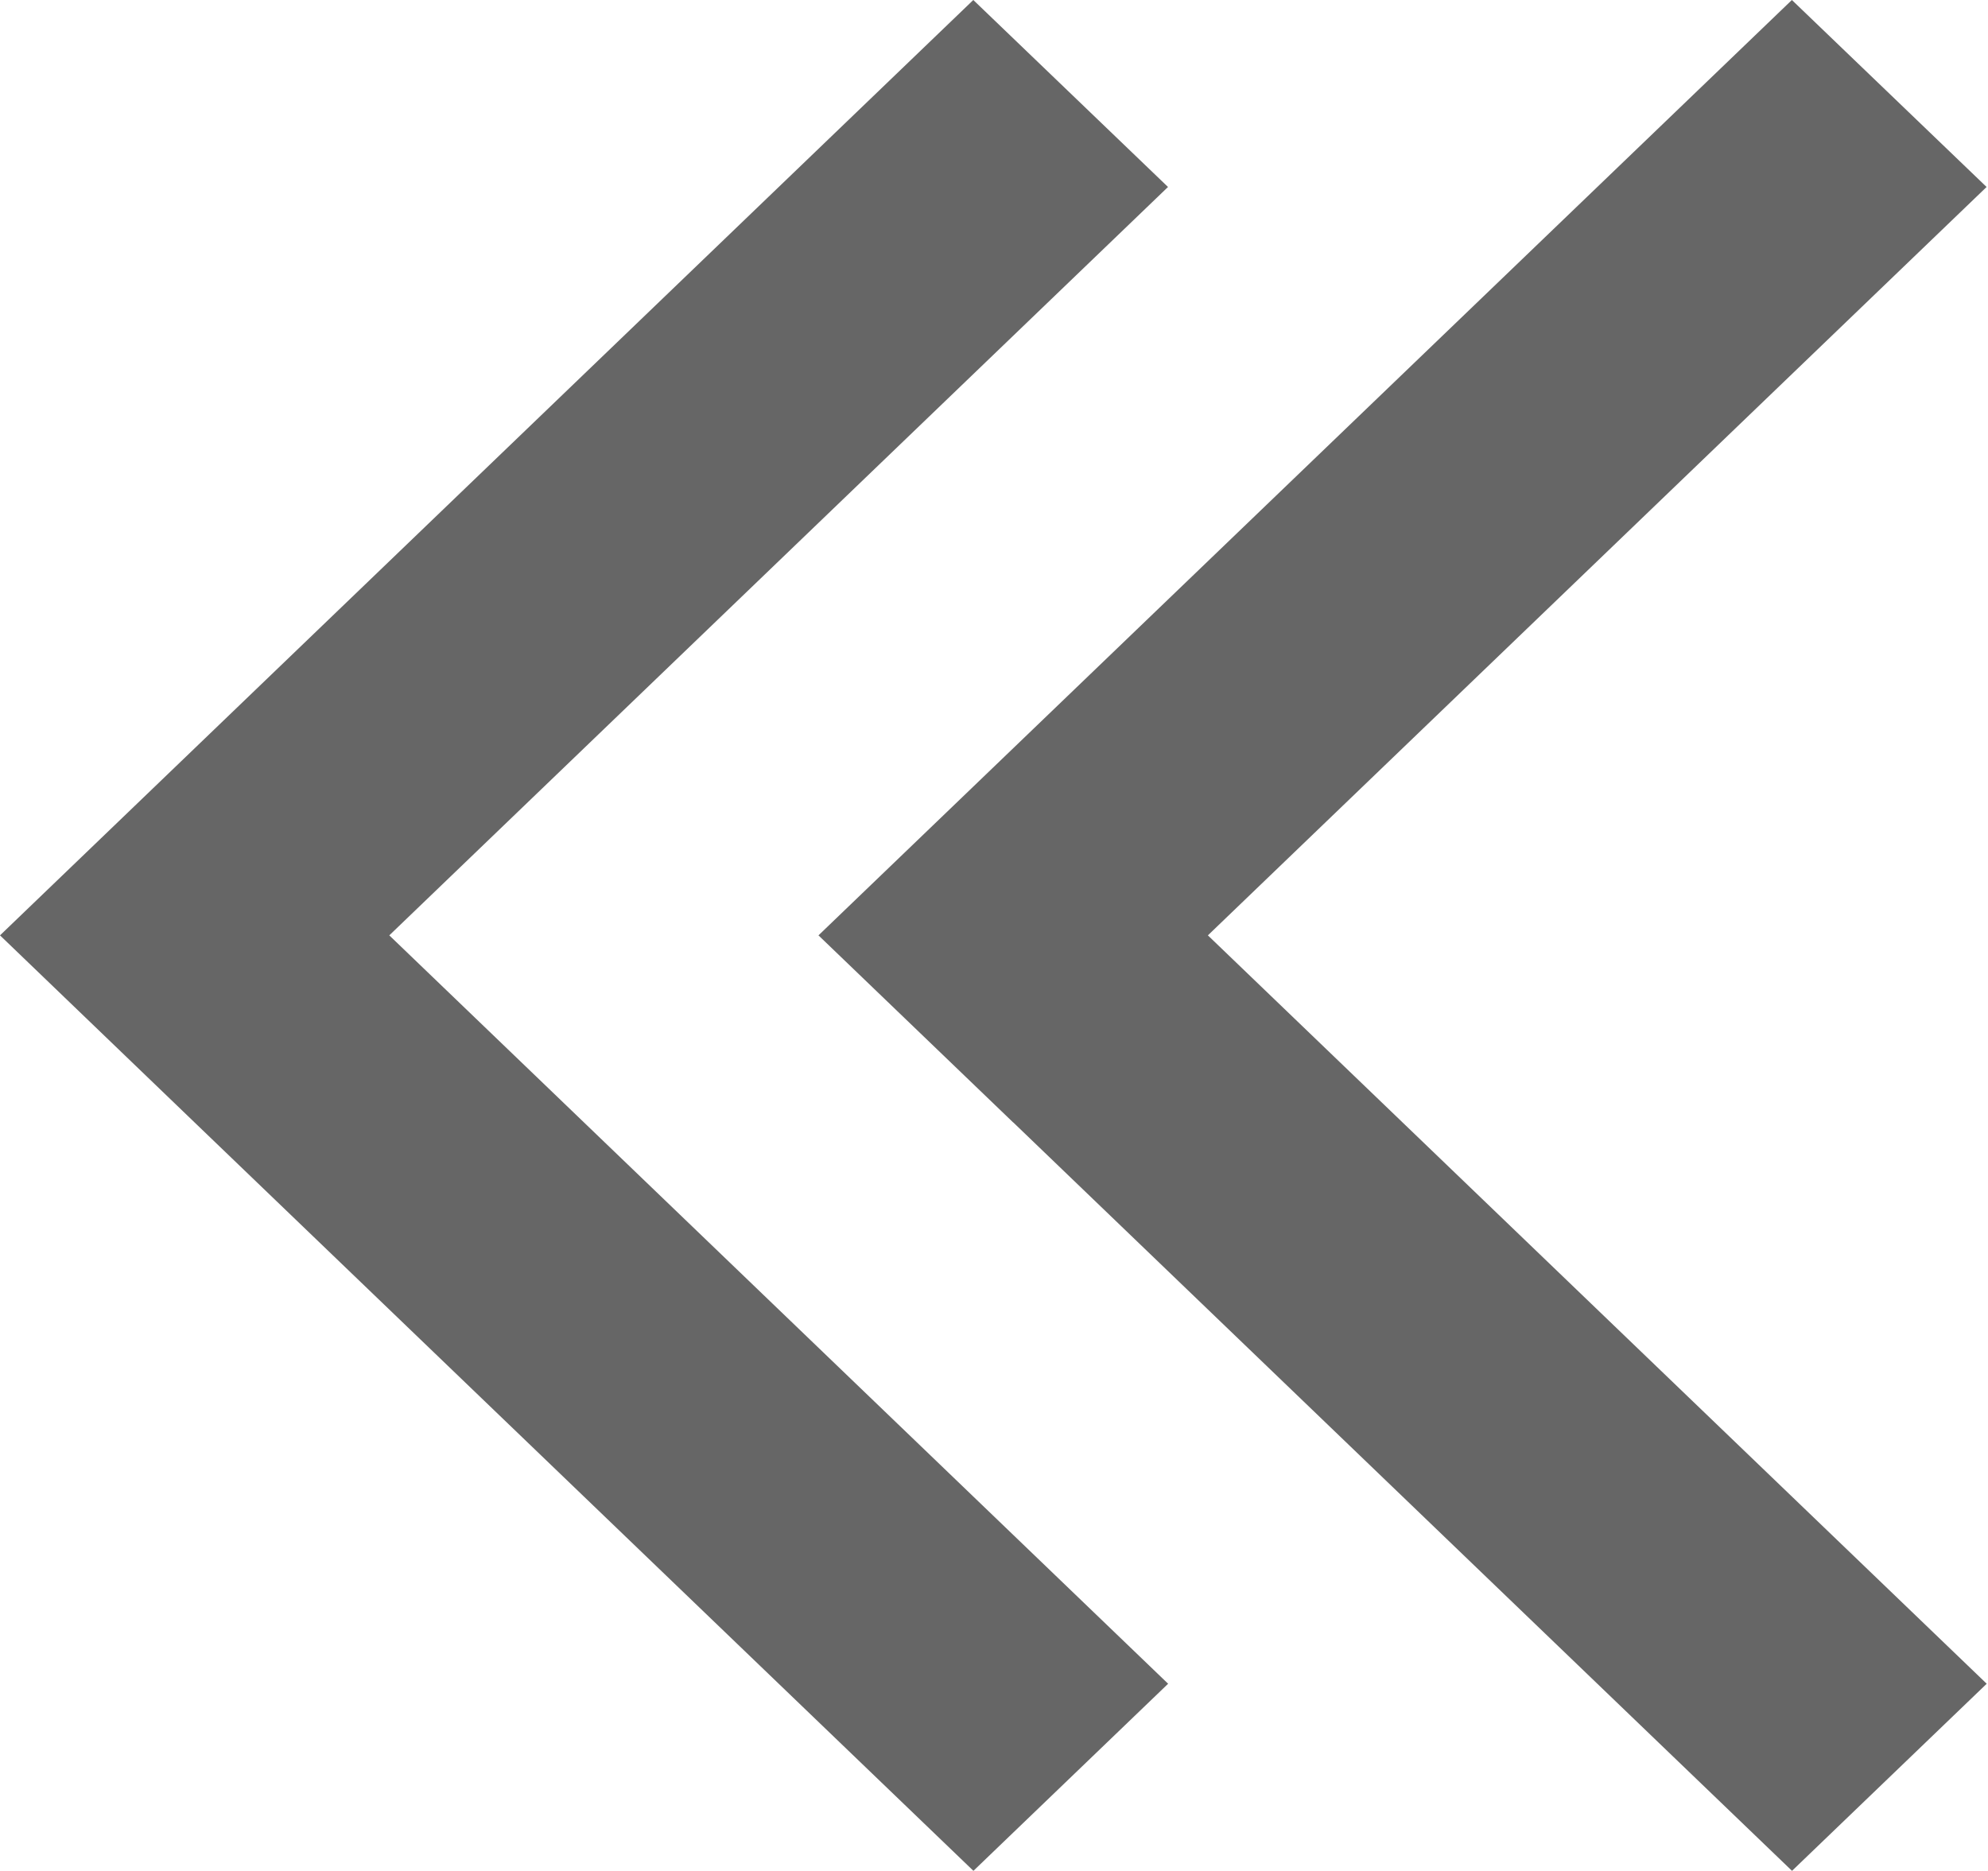 <svg xmlns="http://www.w3.org/2000/svg" width="17" height="16">
    <path fill-rule="evenodd" fill="#666" d="m16.989 14.399-1.665 1.6-6.659-6.4h-.001l-1.665-1.6L15.323 0l1.665 1.599-6.659 6.4 6.66 6.4zm-7 0-1.665 1.6-6.66-6.4L0 7.999 8.323 0l1.665 1.599-6.659 6.4 6.66 6.4z"/>
</svg>

